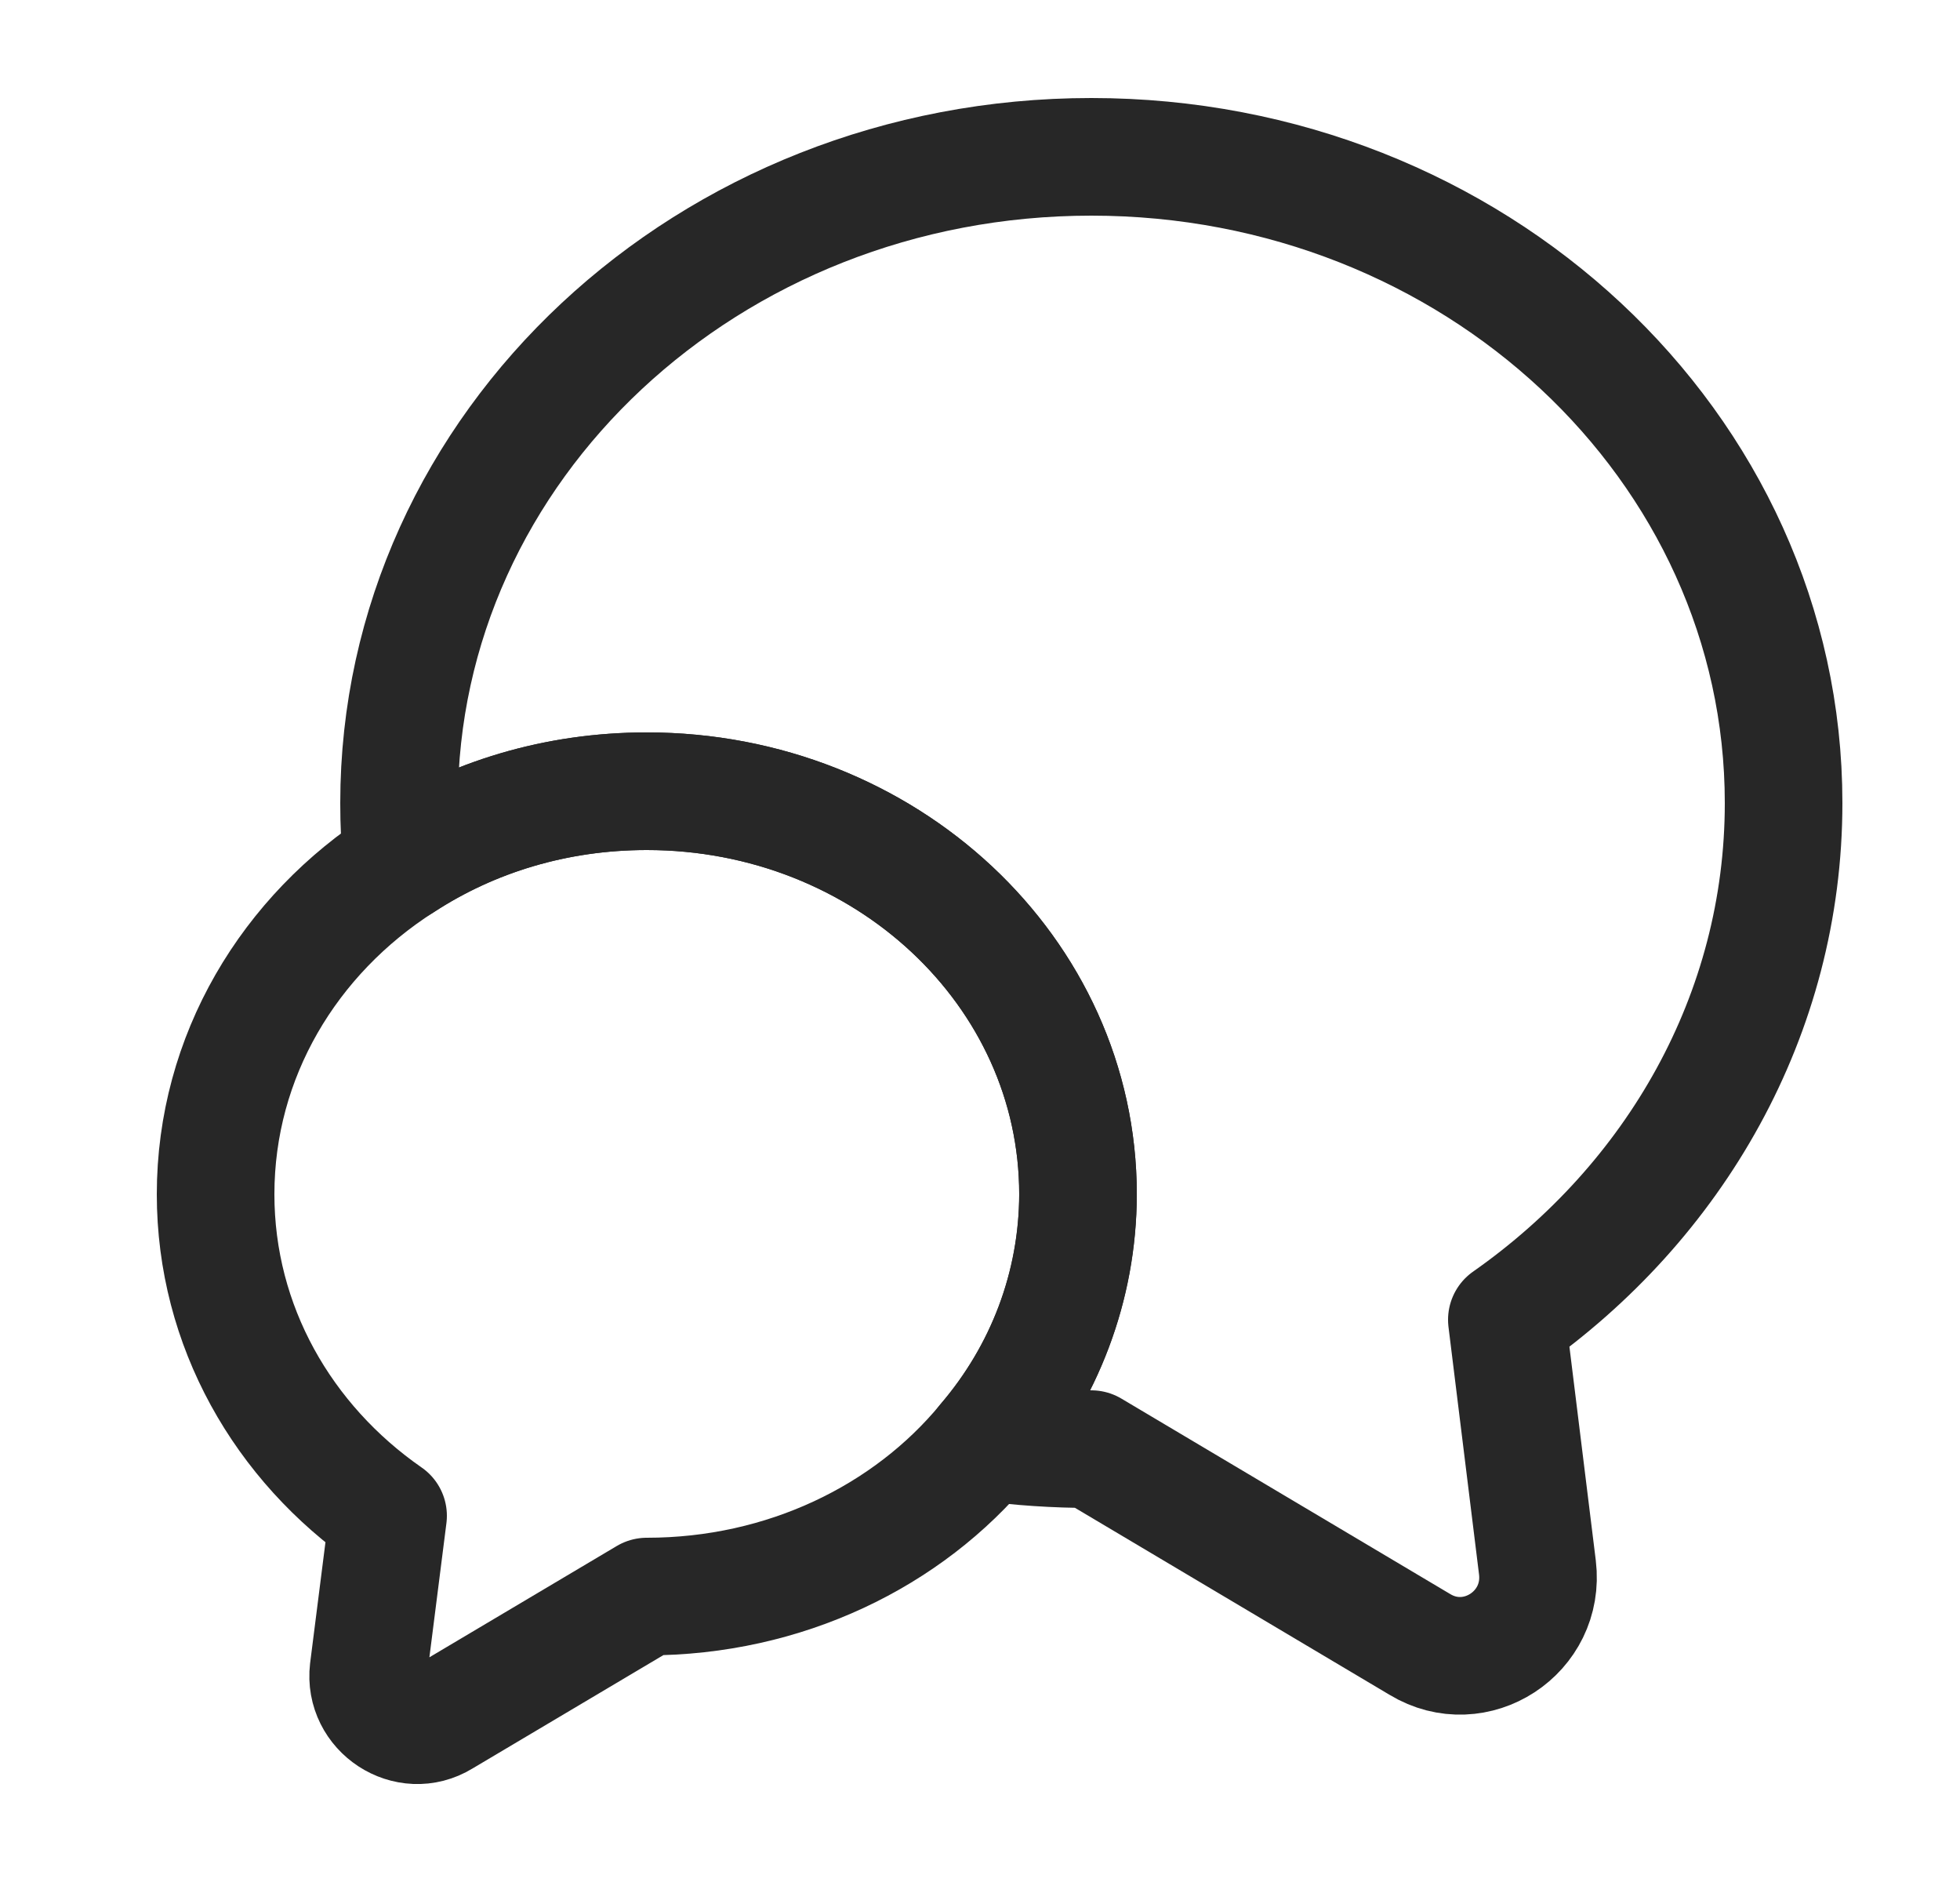 <svg width="25" height="24" viewBox="0 0 25 24" fill="none" xmlns="http://www.w3.org/2000/svg">
<path d="M19.22 16.83L19.61 19.99C19.71 20.82 18.82 21.4 18.11 20.97L13.92 18.48C13.46 18.48 13.01 18.45 12.57 18.39C13.328 17.511 13.746 16.39 13.75 15.23C13.75 12.39 11.29 10.09 8.25 10.09C7.09 10.09 6.02 10.42 5.13 11C5.1 10.75 5.09 10.5 5.09 10.24C5.09 5.69 9.04 2 13.92 2C18.8 2 22.75 5.69 22.75 10.24C22.75 12.94 21.36 15.33 19.22 16.83Z" stroke="#272727" stroke-width="1.5" stroke-linecap="round" stroke-linejoin="round"/>
<path d="M13.75 15.23C13.75 16.42 13.31 17.52 12.57 18.39C11.58 19.59 10.01 20.36 8.25 20.36L5.64 21.91C5.2 22.18 4.64 21.81 4.7 21.3L4.95 19.33C3.61 18.4 2.75 16.91 2.75 15.23C2.75 13.47 3.69 11.92 5.13 11C6.02 10.42 7.09 10.09 8.25 10.09C11.29 10.09 13.75 12.39 13.75 15.23Z" stroke="#272727" stroke-width="1.5" stroke-linecap="round" stroke-linejoin="round"/>
</svg>
